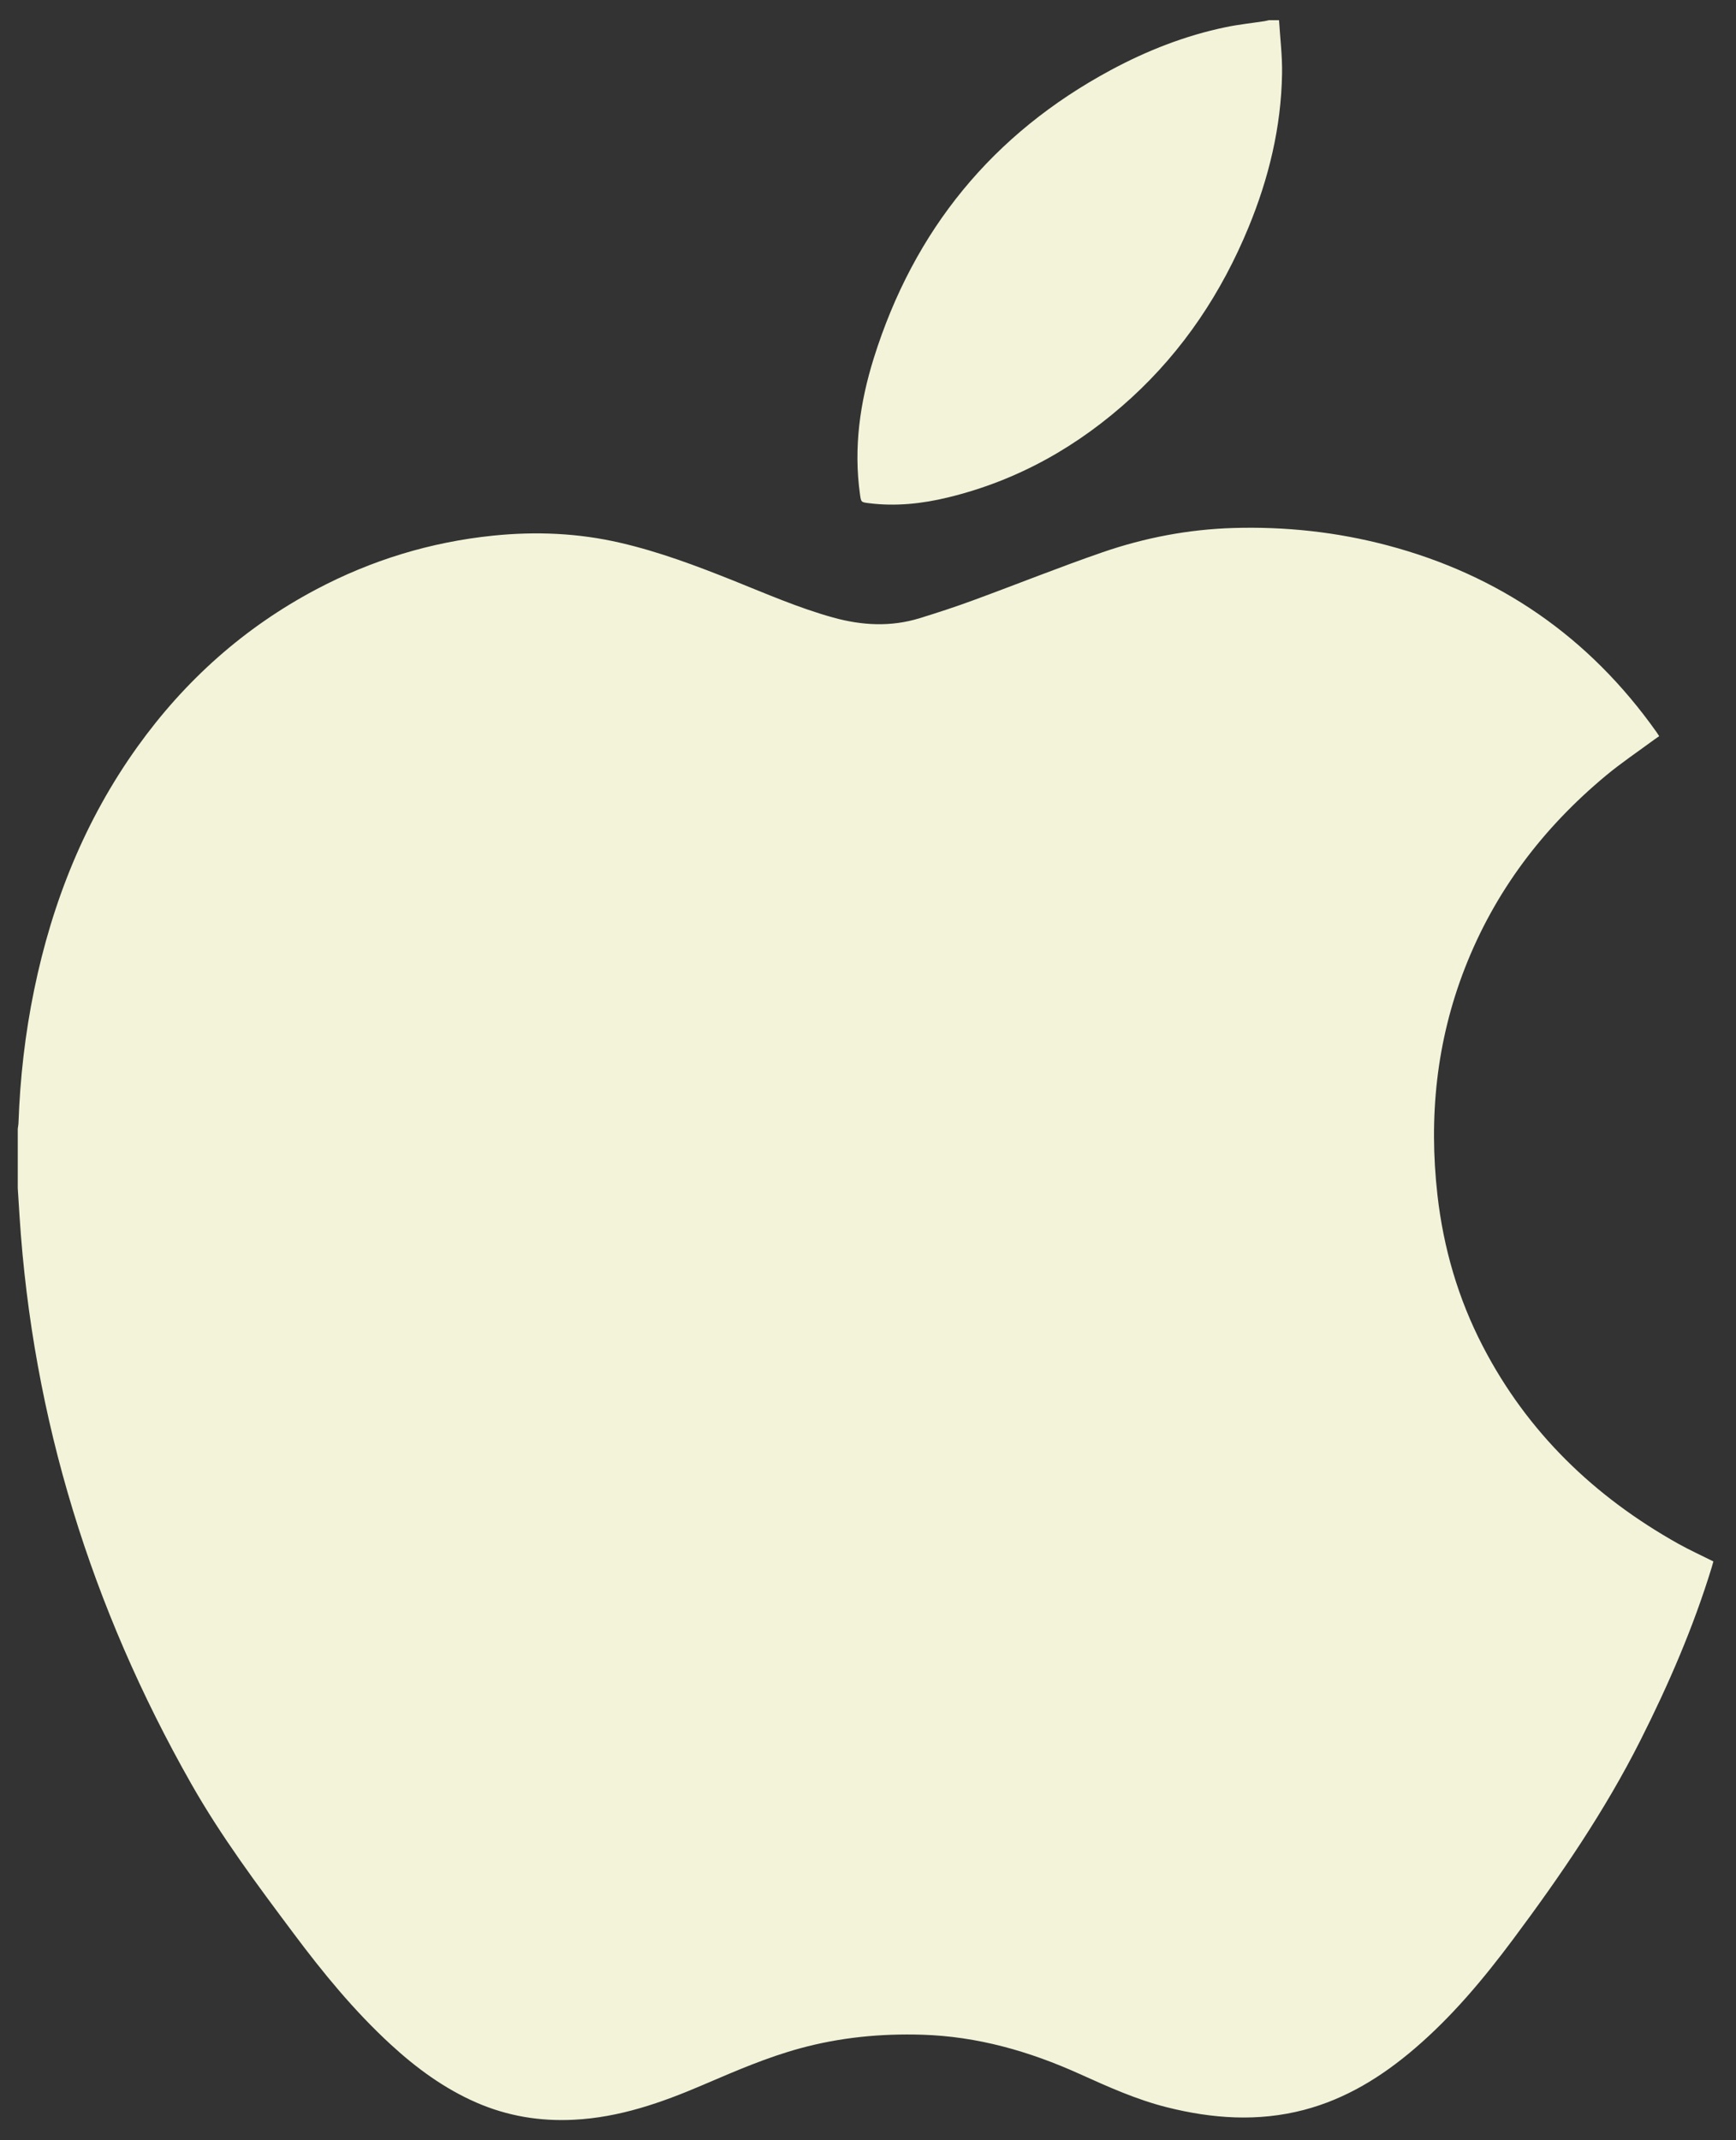 <svg width="43" height="53" viewBox="0 0 43 53" fill="none" xmlns="http://www.w3.org/2000/svg">
<rect x="0" y="0" width="43" height="53" fill="#333333" stroke="none"/>
<g id="Layer_1" clip-path="url(#clip0_174_185)">
<g id="BYNvYe.tif">
<g id="Group">
<path id="Vector" d="M0.44 29.423C0.44 28.932 0.44 28.441 0.44 27.95C0.446 27.9 0.457 27.851 0.458 27.801C0.497 26.695 0.622 25.6 0.845 24.516C1.294 22.333 2.105 20.305 3.406 18.49C4.581 16.852 6.045 15.543 7.823 14.6C9.2 13.87 10.664 13.423 12.214 13.264C13.275 13.156 14.325 13.2 15.367 13.442C16.326 13.664 17.244 14.009 18.157 14.374C18.974 14.701 19.782 15.055 20.633 15.291C21.349 15.49 22.065 15.529 22.781 15.308C23.233 15.169 23.684 15.021 24.128 14.857C25.191 14.467 26.242 14.044 27.312 13.675C28.356 13.315 29.438 13.109 30.543 13.075C31.834 13.036 33.108 13.173 34.359 13.503C37.133 14.236 39.361 15.772 41.029 18.126C41.053 18.159 41.073 18.193 41.097 18.23C41.046 18.265 41.008 18.291 40.971 18.318C40.572 18.613 40.158 18.89 39.777 19.207C38.221 20.501 37.027 22.07 36.285 23.972C35.578 25.786 35.387 27.665 35.605 29.593C35.754 30.908 36.119 32.16 36.727 33.334C37.835 35.473 39.493 37.065 41.572 38.229C41.853 38.386 42.147 38.519 42.44 38.666C42.426 38.714 42.414 38.763 42.399 38.811C41.945 40.294 41.332 41.709 40.636 43.09C39.753 44.843 38.65 46.453 37.481 48.02C36.751 48.999 35.97 49.934 35.039 50.73C34.227 51.425 33.336 51.977 32.295 52.249C31.161 52.545 30.032 52.466 28.908 52.184C28.152 51.995 27.443 51.674 26.735 51.355C25.494 50.795 24.21 50.428 22.841 50.386C21.819 50.355 20.814 50.452 19.826 50.721C18.993 50.947 18.204 51.29 17.413 51.629C16.386 52.07 15.342 52.436 14.211 52.492C13.374 52.534 12.573 52.402 11.804 52.068C11.009 51.722 10.319 51.217 9.682 50.632C8.778 49.802 8.003 48.856 7.27 47.875C6.373 46.676 5.476 45.475 4.735 44.169C2.262 39.811 0.808 35.137 0.484 30.118C0.469 29.886 0.455 29.655 0.44 29.423Z" fill="#F2F3D9"/>
<path id="Vector_2" d="M31.681 0.5C31.708 0.942 31.764 1.385 31.756 1.827C31.734 3.149 31.427 4.414 30.925 5.631C30.259 7.247 29.311 8.673 28.023 9.852C26.715 11.048 25.213 11.898 23.486 12.317C22.842 12.474 22.189 12.544 21.526 12.461C21.328 12.436 21.329 12.439 21.301 12.238C21.14 11.087 21.301 9.964 21.643 8.87C22.637 5.695 24.589 3.31 27.509 1.738C28.412 1.252 29.359 0.88 30.364 0.672C30.68 0.606 31.002 0.573 31.321 0.524C31.357 0.518 31.393 0.508 31.429 0.5C31.513 0.5 31.597 0.5 31.681 0.5V0.5Z" fill="#F2F3D9"/>
</g>
</g>
</g>
<defs>
<clipPath id="clip0_174_185">
<rect width="42" height="52" fill="white" transform="translate(0.44 0.5)"/>
</clipPath>
</defs>
</svg>
